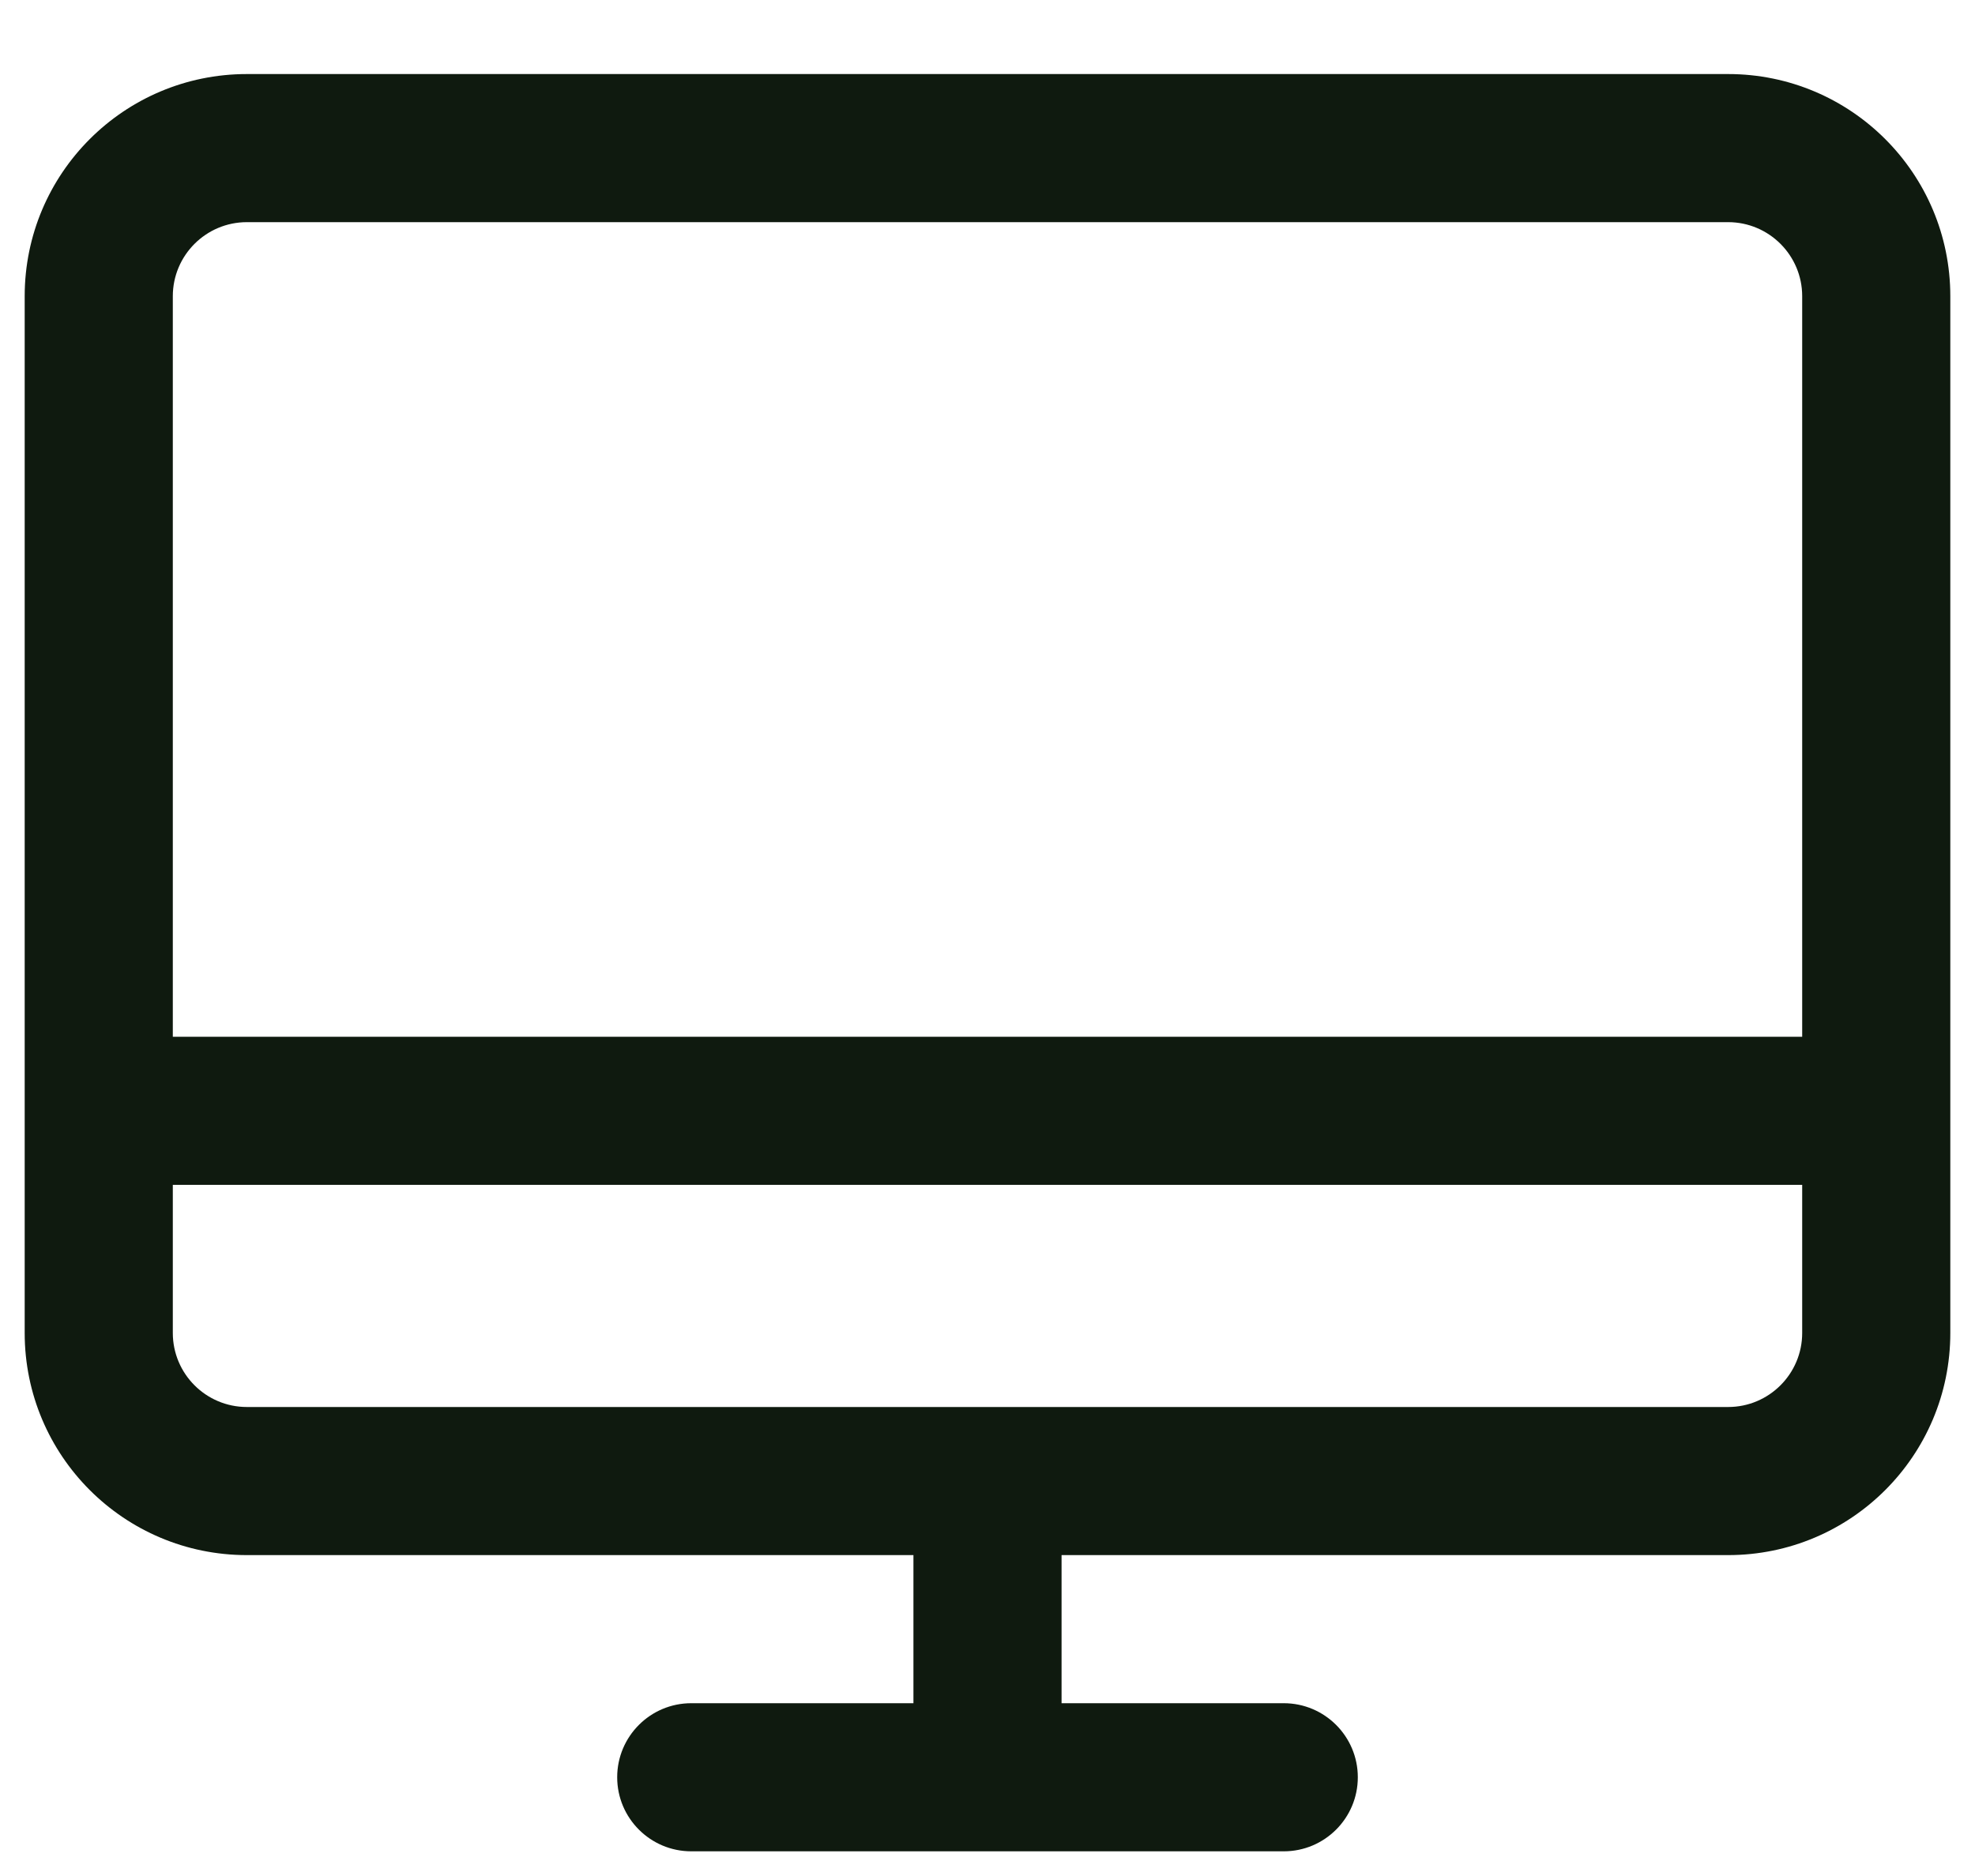 <svg width="20" height="19" viewBox="0 0 20 19" fill="none" xmlns="http://www.w3.org/2000/svg">
<path fill-rule="evenodd" clip-rule="evenodd" d="M17.5 0.75H2.5C1.257 0.75 0.25 1.757 0.25 3V13.5C0.25 14.743 1.257 15.75 2.5 15.75H9.25V17.25H7C6.586 17.25 6.25 17.586 6.25 18C6.25 18.414 6.586 18.75 7 18.75H13C13.414 18.75 13.75 18.414 13.75 18C13.75 17.586 13.414 17.25 13 17.25H10.75V15.75H17.5C18.743 15.75 19.75 14.743 19.75 13.5V3C19.75 1.757 18.743 0.75 17.5 0.75ZM2.5 2.25H17.5C17.914 2.25 18.25 2.586 18.25 3V10.5H1.75V3C1.75 2.586 2.086 2.25 2.5 2.25ZM17.5 14.25H2.5C2.086 14.25 1.75 13.914 1.75 13.5V12H18.25V13.5C18.25 13.914 17.914 14.25 17.5 14.25Z" fill="#0F1A0F"/>
</svg>
